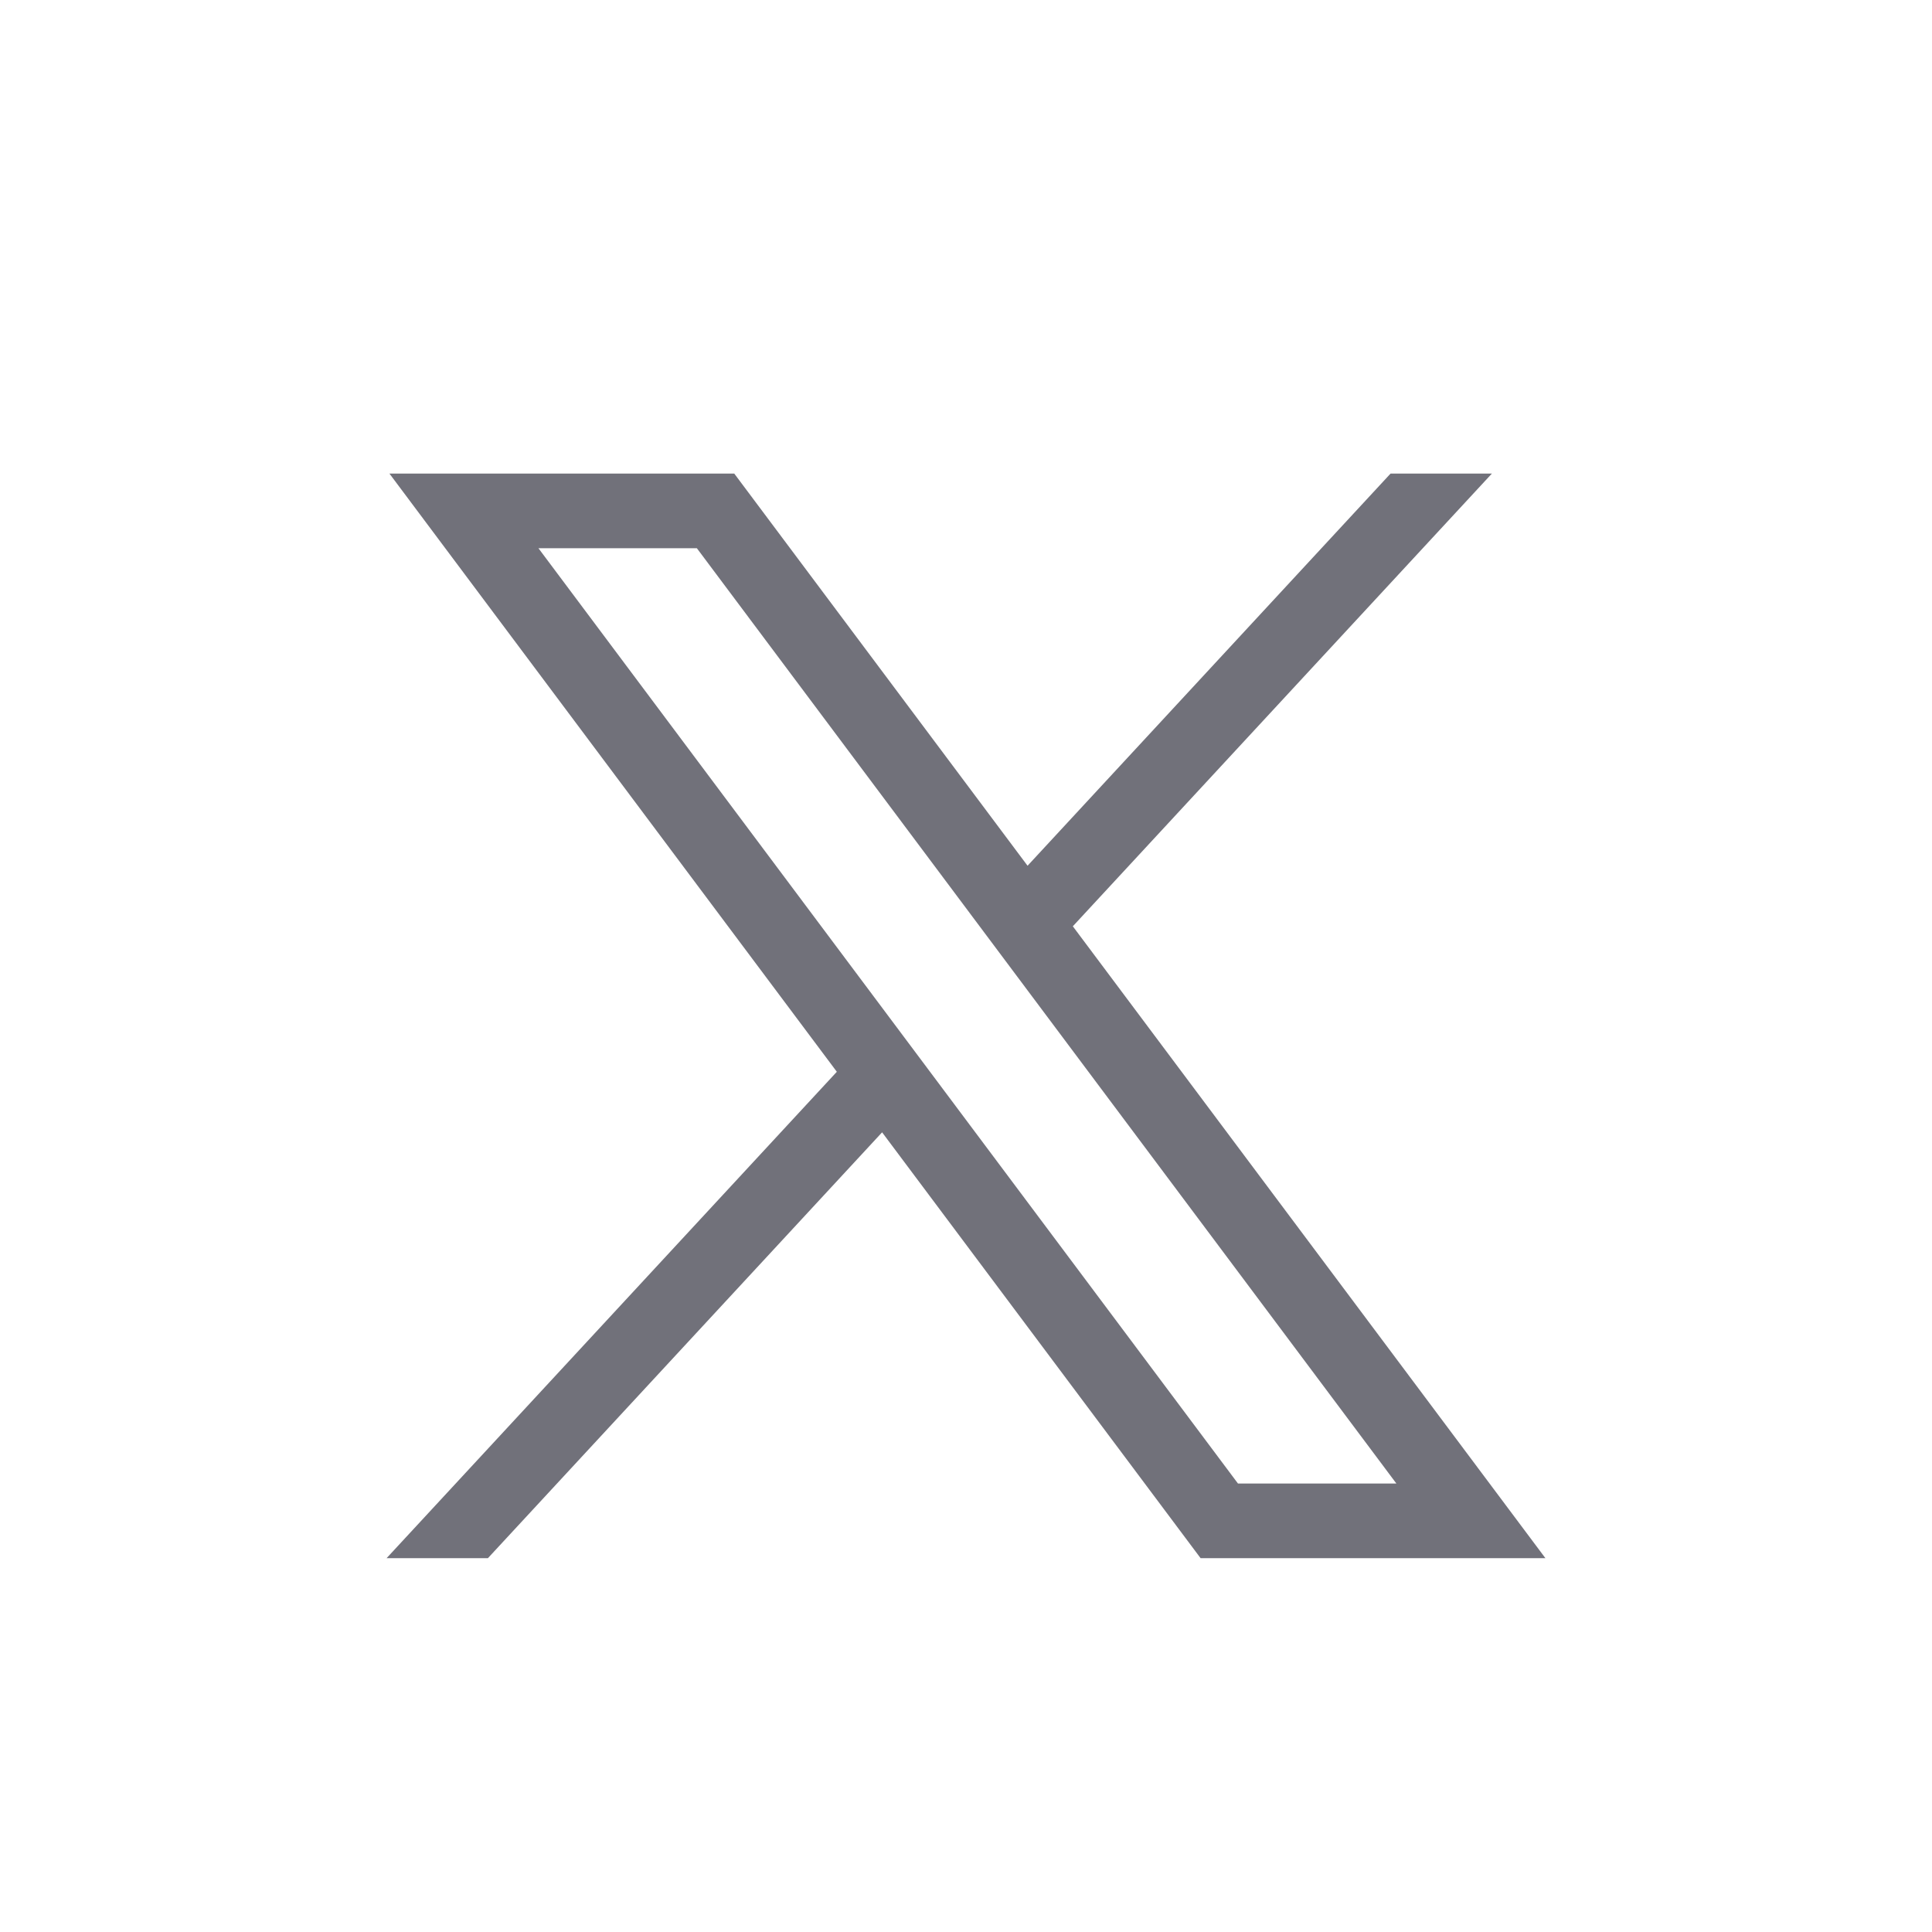 <svg 
  width="37px"
  height="37px"
  stroke-width=".03"
  xmlns="http://www.w3.org/2000/svg"
  stroke="currentColor"
  aria-hidden="true"
  className="block h-4 w-4 align-text-bottom svg-icon navbar-link"
  viewBox="0 0 1668.56 1221.19">
<g transform="translate(52.39,18)">
	<path fill="#71717a" d="M283.94,167.31l386.39,516.64L281.5,1104h87.51l340.42-367.76L984.48,1104h297.8L874.15,558.3l361.92-390.99
		h-87.51l-313.51,338.7l-253.31-338.7H283.94z M412.63,231.77h136.81l604.13,807.76h-136.81L412.63,231.77z"/>
</g>
</svg>